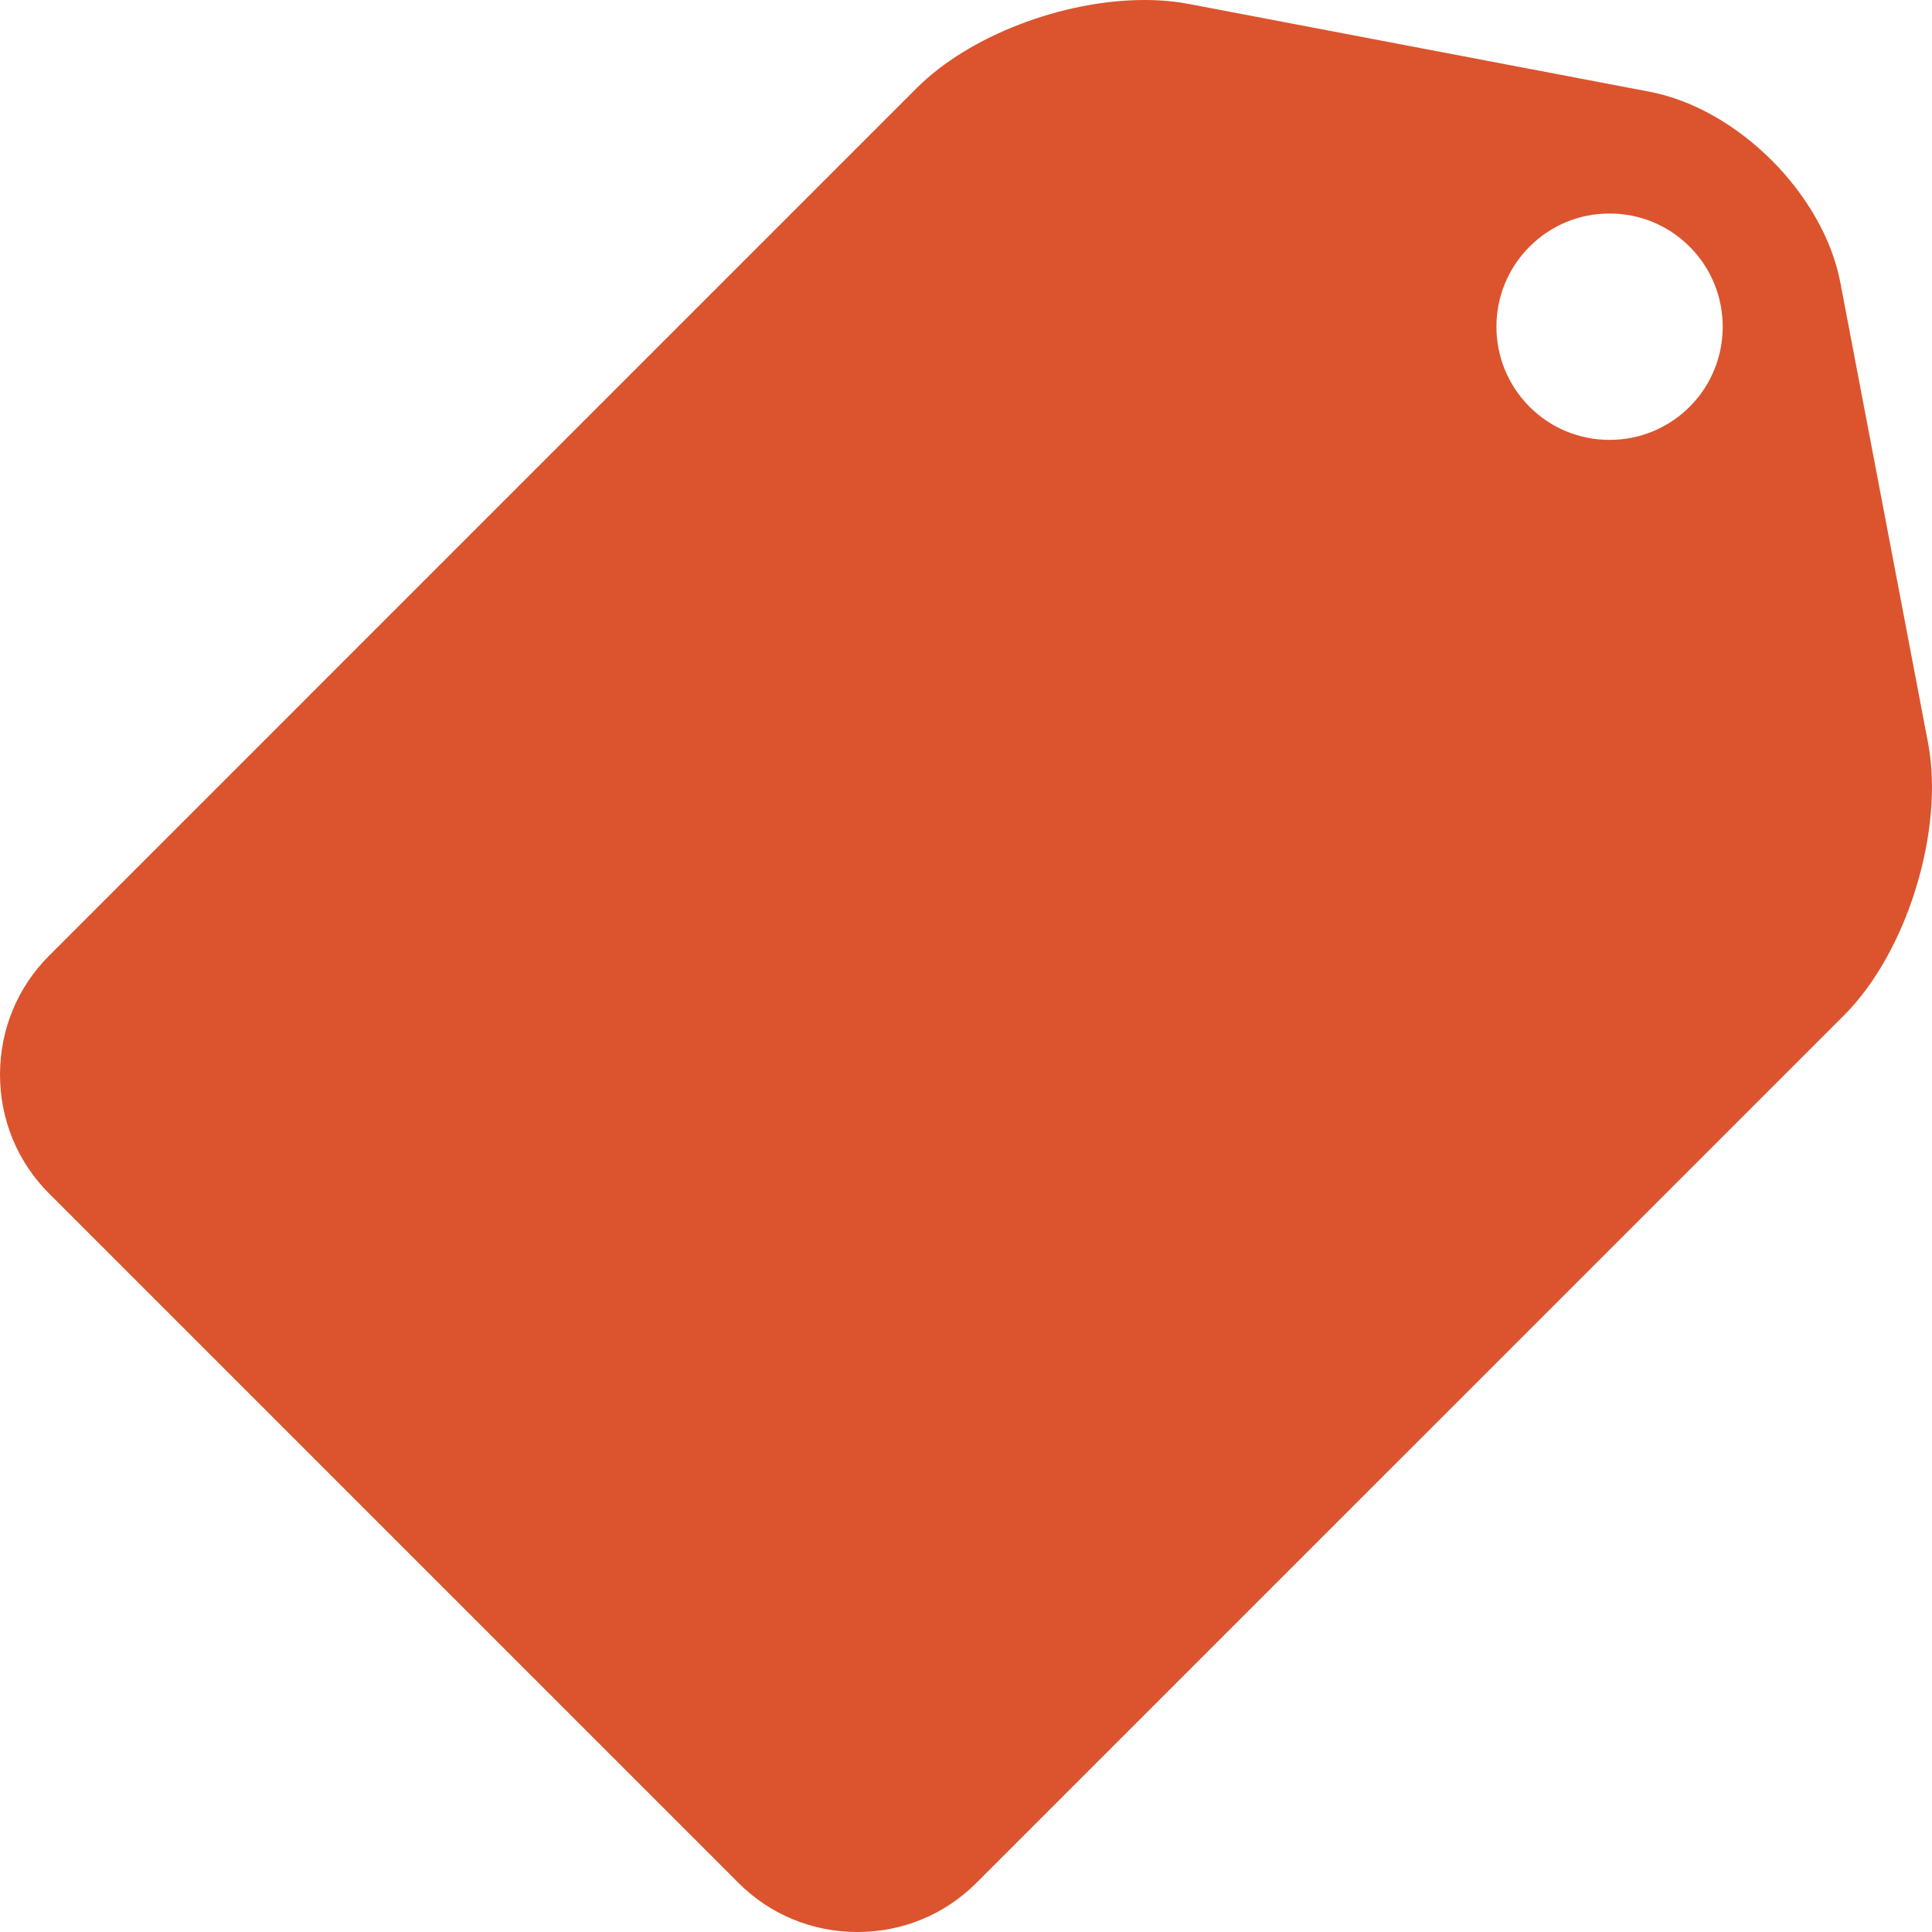 <?xml version="1.0" encoding="iso-8859-1"?>
<!-- Generator: Adobe Illustrator 19.0.0, SVG Export Plug-In . SVG Version: 6.00 Build 0)  -->
<svg version="1.1" id="Layer_1" xmlns="http://www.w3.org/2000/svg" xmlns:xlink="http://www.w3.org/1999/xlink" x="0px" y="0px" fill='#db542e'
	 viewBox="0 0 496.008 496.008" style="enable-background:new 0 0 496.008 496.008;" xml:space="preserve">
<g>
	<g>
		<path d="M494.996,190.728L472.48,72.568c-4.328-22.704-26.32-44.696-49.028-49.028L305.288,1.032
			C301.728,0.348,297.876,0,293.84,0c-21.124,0-45.132,9.268-58.4,22.524L12.6,245.364c-8.12,8.116-12.596,18.96-12.596,30.52
			c0,11.572,4.476,22.404,12.596,30.536l177.008,177.004c8.12,8.116,18.96,12.584,30.52,12.584c11.564,0,22.404-4.468,30.524-12.584
			l222.844-222.84C489.612,244.452,499.256,213.128,494.996,190.728z M433.788,104.436c-5.5,5.48-12.796,8.496-20.56,8.496
			c-7.764,0-15.06-3.016-20.544-8.496c-11.332-11.348-11.332-29.776,0-41.108c5.484-5.496,12.78-8.512,20.544-8.512
			c7.764,0,15.06,3.016,20.56,8.512C445.112,74.66,445.112,93.088,433.788,104.436z"/>
	</g>
</g>
<g>
</g>
<g>
</g>
<g>
</g>
<g>
</g>
<g>
</g>
<g>
</g>
<g>
</g>
<g>
</g>
<g>
</g>
<g>
</g>
<g>
</g>
<g>
</g>
<g>
</g>
<g>
</g>
<g>
</g>
</svg>
